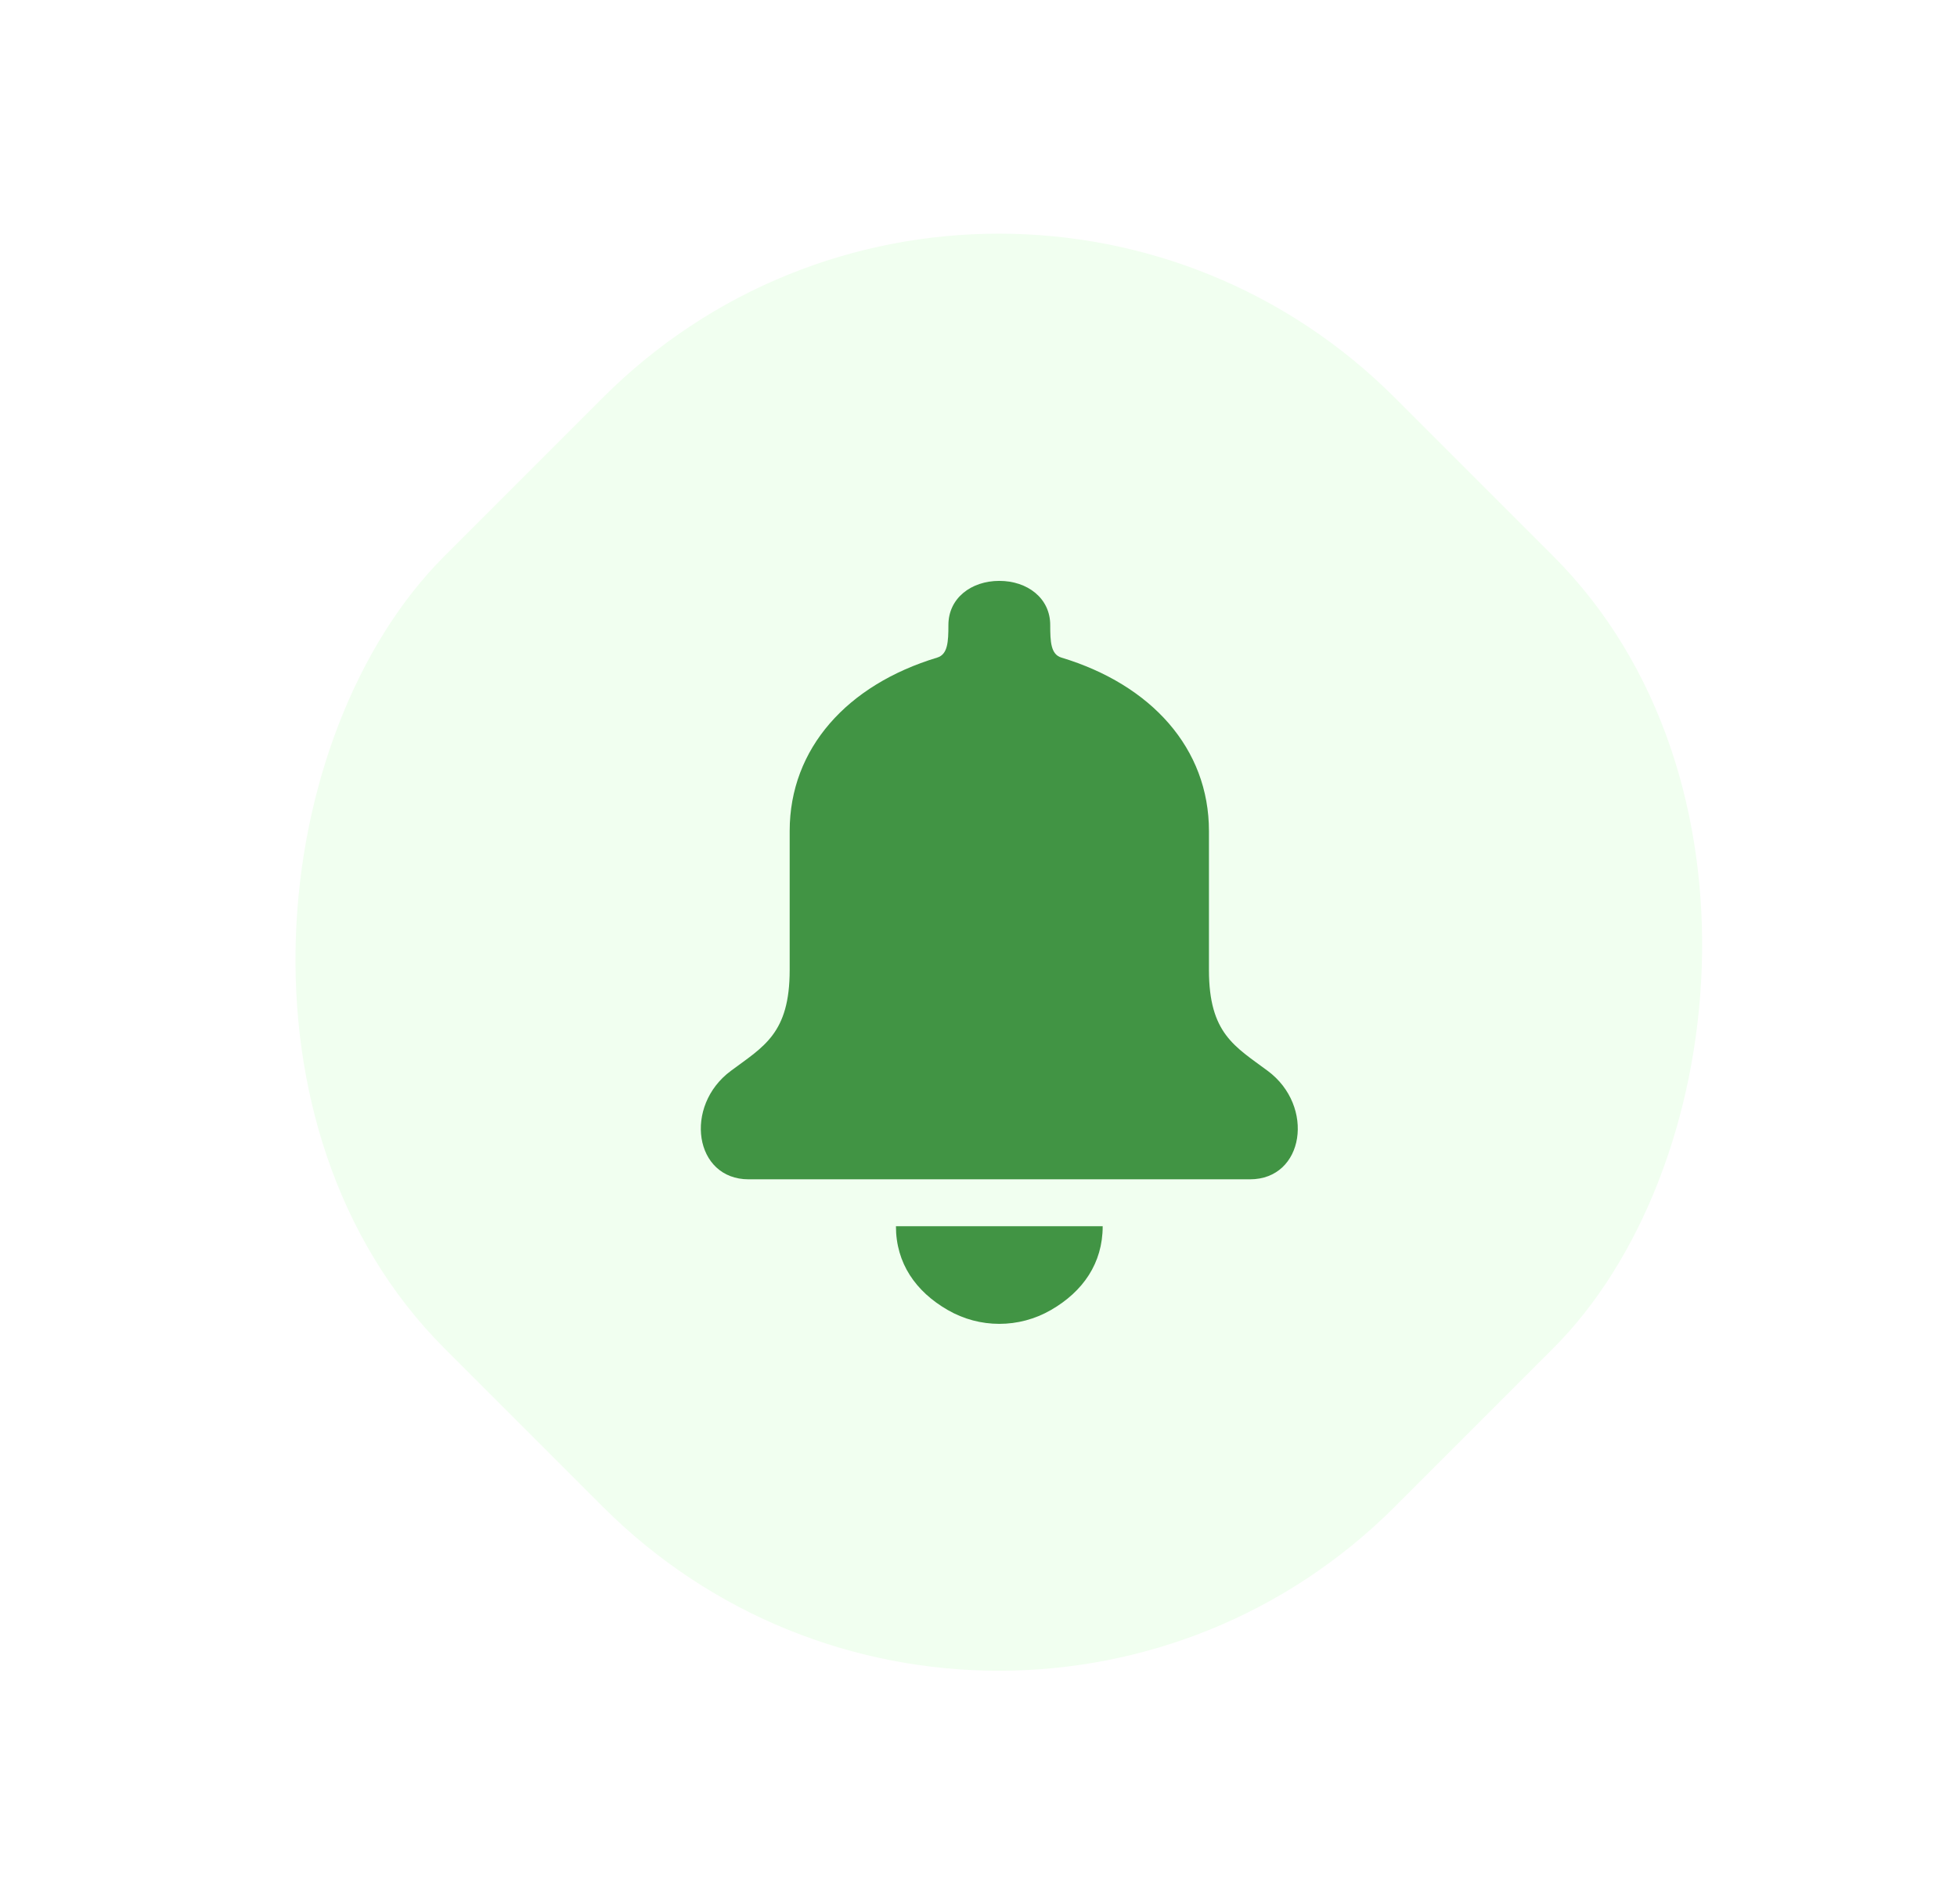 <svg width="37" height="36" viewBox="0 0 37 36" fill="none" xmlns="http://www.w3.org/2000/svg">
<g filter="url(#filter0_d_161_1996)">
<g clip-path="url(#clip0_161_1996)">
<rect x="18.884" y="0.031" width="25.413" height="25.413" rx="10.589" transform="rotate(45 18.884 0.031)" fill="#F1FFF0"/>
<path d="M20.848 23.181C20.848 23.88 20.476 24.415 19.871 24.764C19.266 25.114 18.521 25.114 17.917 24.764C17.312 24.415 16.939 23.88 16.939 23.181" fill="#419444"/>
<path d="M18.893 10.981C19.426 10.981 19.856 11.309 19.856 11.815C19.856 12.133 19.867 12.37 20.067 12.431C21.767 12.944 22.857 14.148 22.857 15.71V18.337C22.857 19.54 23.349 19.783 23.968 20.244C24.866 20.909 24.661 22.295 23.631 22.294H14.155C13.126 22.295 12.921 20.909 13.818 20.244C14.437 19.783 14.93 19.54 14.93 18.337V15.71C14.93 14.148 16.02 12.944 17.72 12.431C17.919 12.37 17.931 12.133 17.931 11.815C17.931 11.309 18.361 10.981 18.893 10.981Z" fill="#419444"/>
</g>
</g>
<defs>
<filter id="filter0_d_161_1996" x="-0.145" y="-1.028" width="38.057" height="38.056" filterUnits="userSpaceOnUse" color-interpolation-filters="sRGB">
<feFlood flood-opacity="0" result="BackgroundImageFix"/>
<feColorMatrix in="SourceAlpha" type="matrix" values="0 0 0 0 0 0 0 0 0 0 0 0 0 0 0 0 0 0 127 0" result="hardAlpha"/>
<feOffset/>
<feGaussianBlur stdDeviation="0.529"/>
<feComposite in2="hardAlpha" operator="out"/>
<feColorMatrix type="matrix" values="0 0 0 0 0 0 0 0 0 0 0 0 0 0 0 0 0 0 0.15 0"/>
<feBlend mode="normal" in2="BackgroundImageFix" result="effect1_dropShadow_161_1996"/>
<feBlend mode="normal" in="SourceGraphic" in2="effect1_dropShadow_161_1996" result="shape"/>
</filter>
<clipPath id="clip0_161_1996">
<rect x="18.884" y="0.031" width="25.413" height="25.413" rx="10.589" transform="rotate(45 18.884 0.031)" fill="white"/>
</clipPath>
</defs>
</svg>
